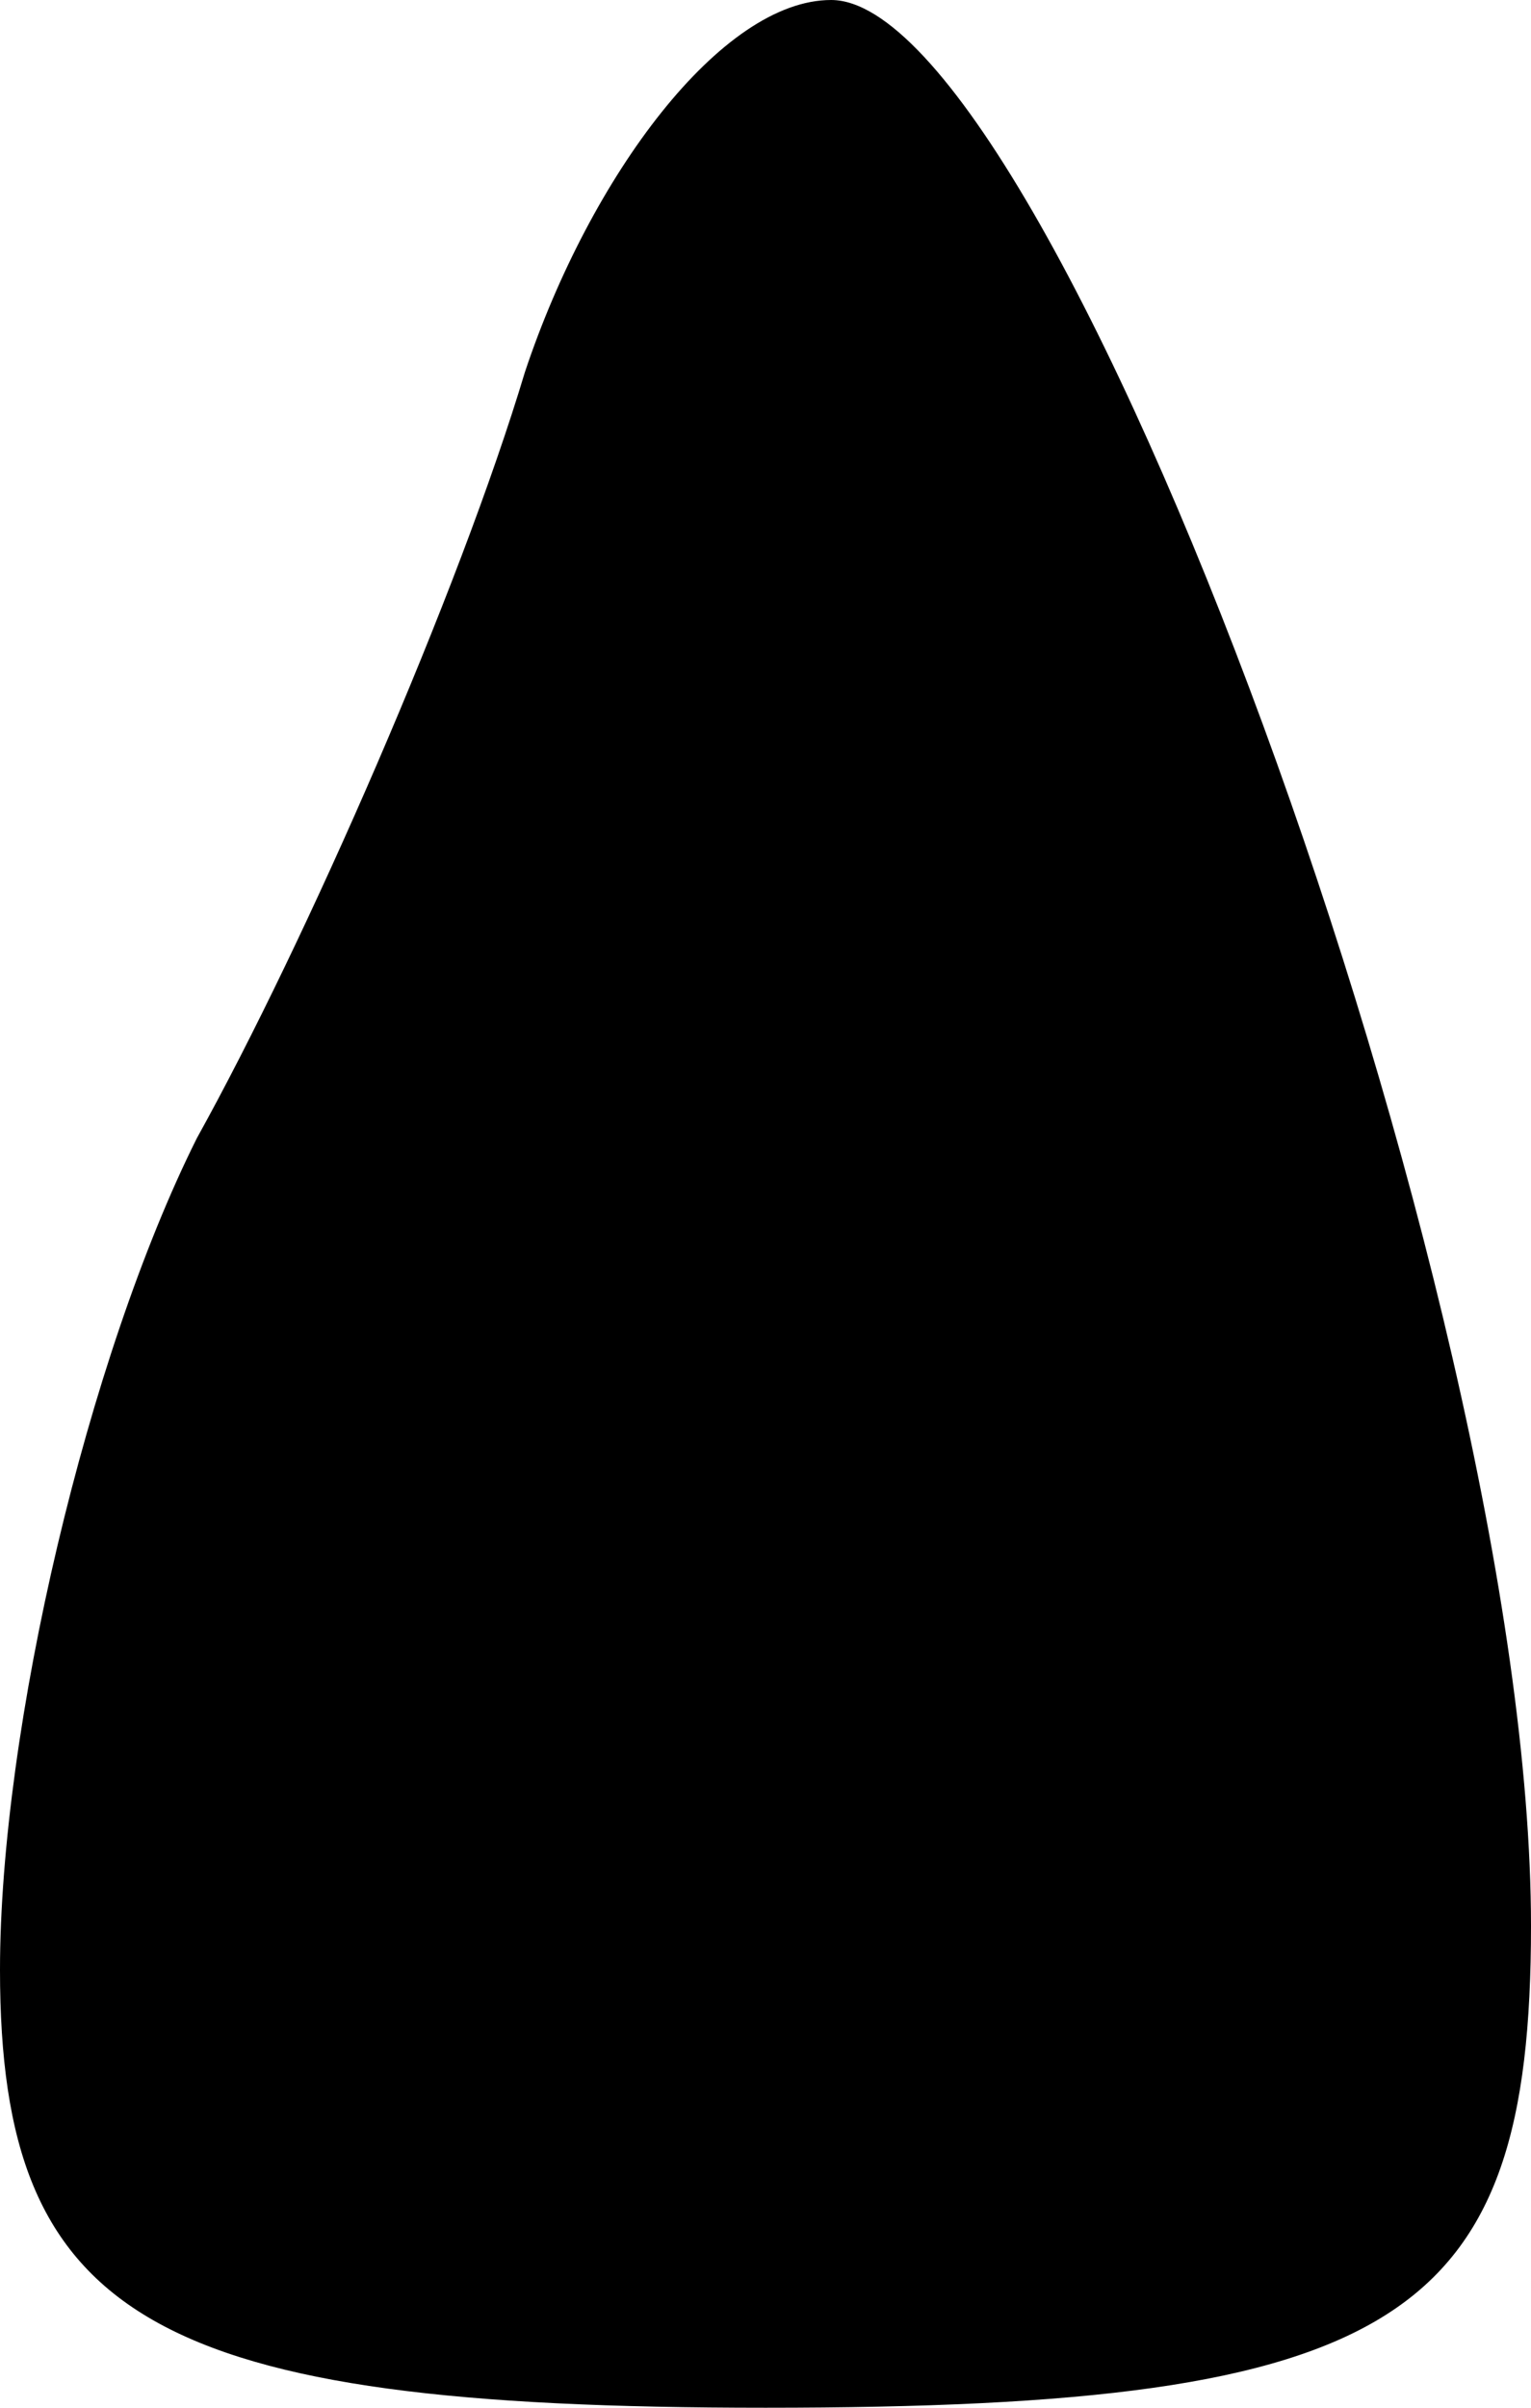 <?xml version="1.0" standalone="no"?>
<!DOCTYPE svg PUBLIC "-//W3C//DTD SVG 20010904//EN"
 "http://www.w3.org/TR/2001/REC-SVG-20010904/DTD/svg10.dtd">
<svg version="1.0" xmlns="http://www.w3.org/2000/svg"
 width="7pt" height="11pt" viewBox="0 0 7 11"
 preserveAspectRatio="xMidYMid meet">
<g transform="translate(0,11) scale(0.1,-0.1)"
fill="#000000" stroke="none">
<path fill="#000000" stroke="none" d="M24 93 c-3 -10 -10 -26 -15 -35 -5 -10
-9 -27 -9 -38 0 -16 7 -20 35 -20 29 0 35 4 35 22 0 29 -22 88 -32 88 -5 0
-11 -8 -14 -17z"/>
</g>
</svg>
